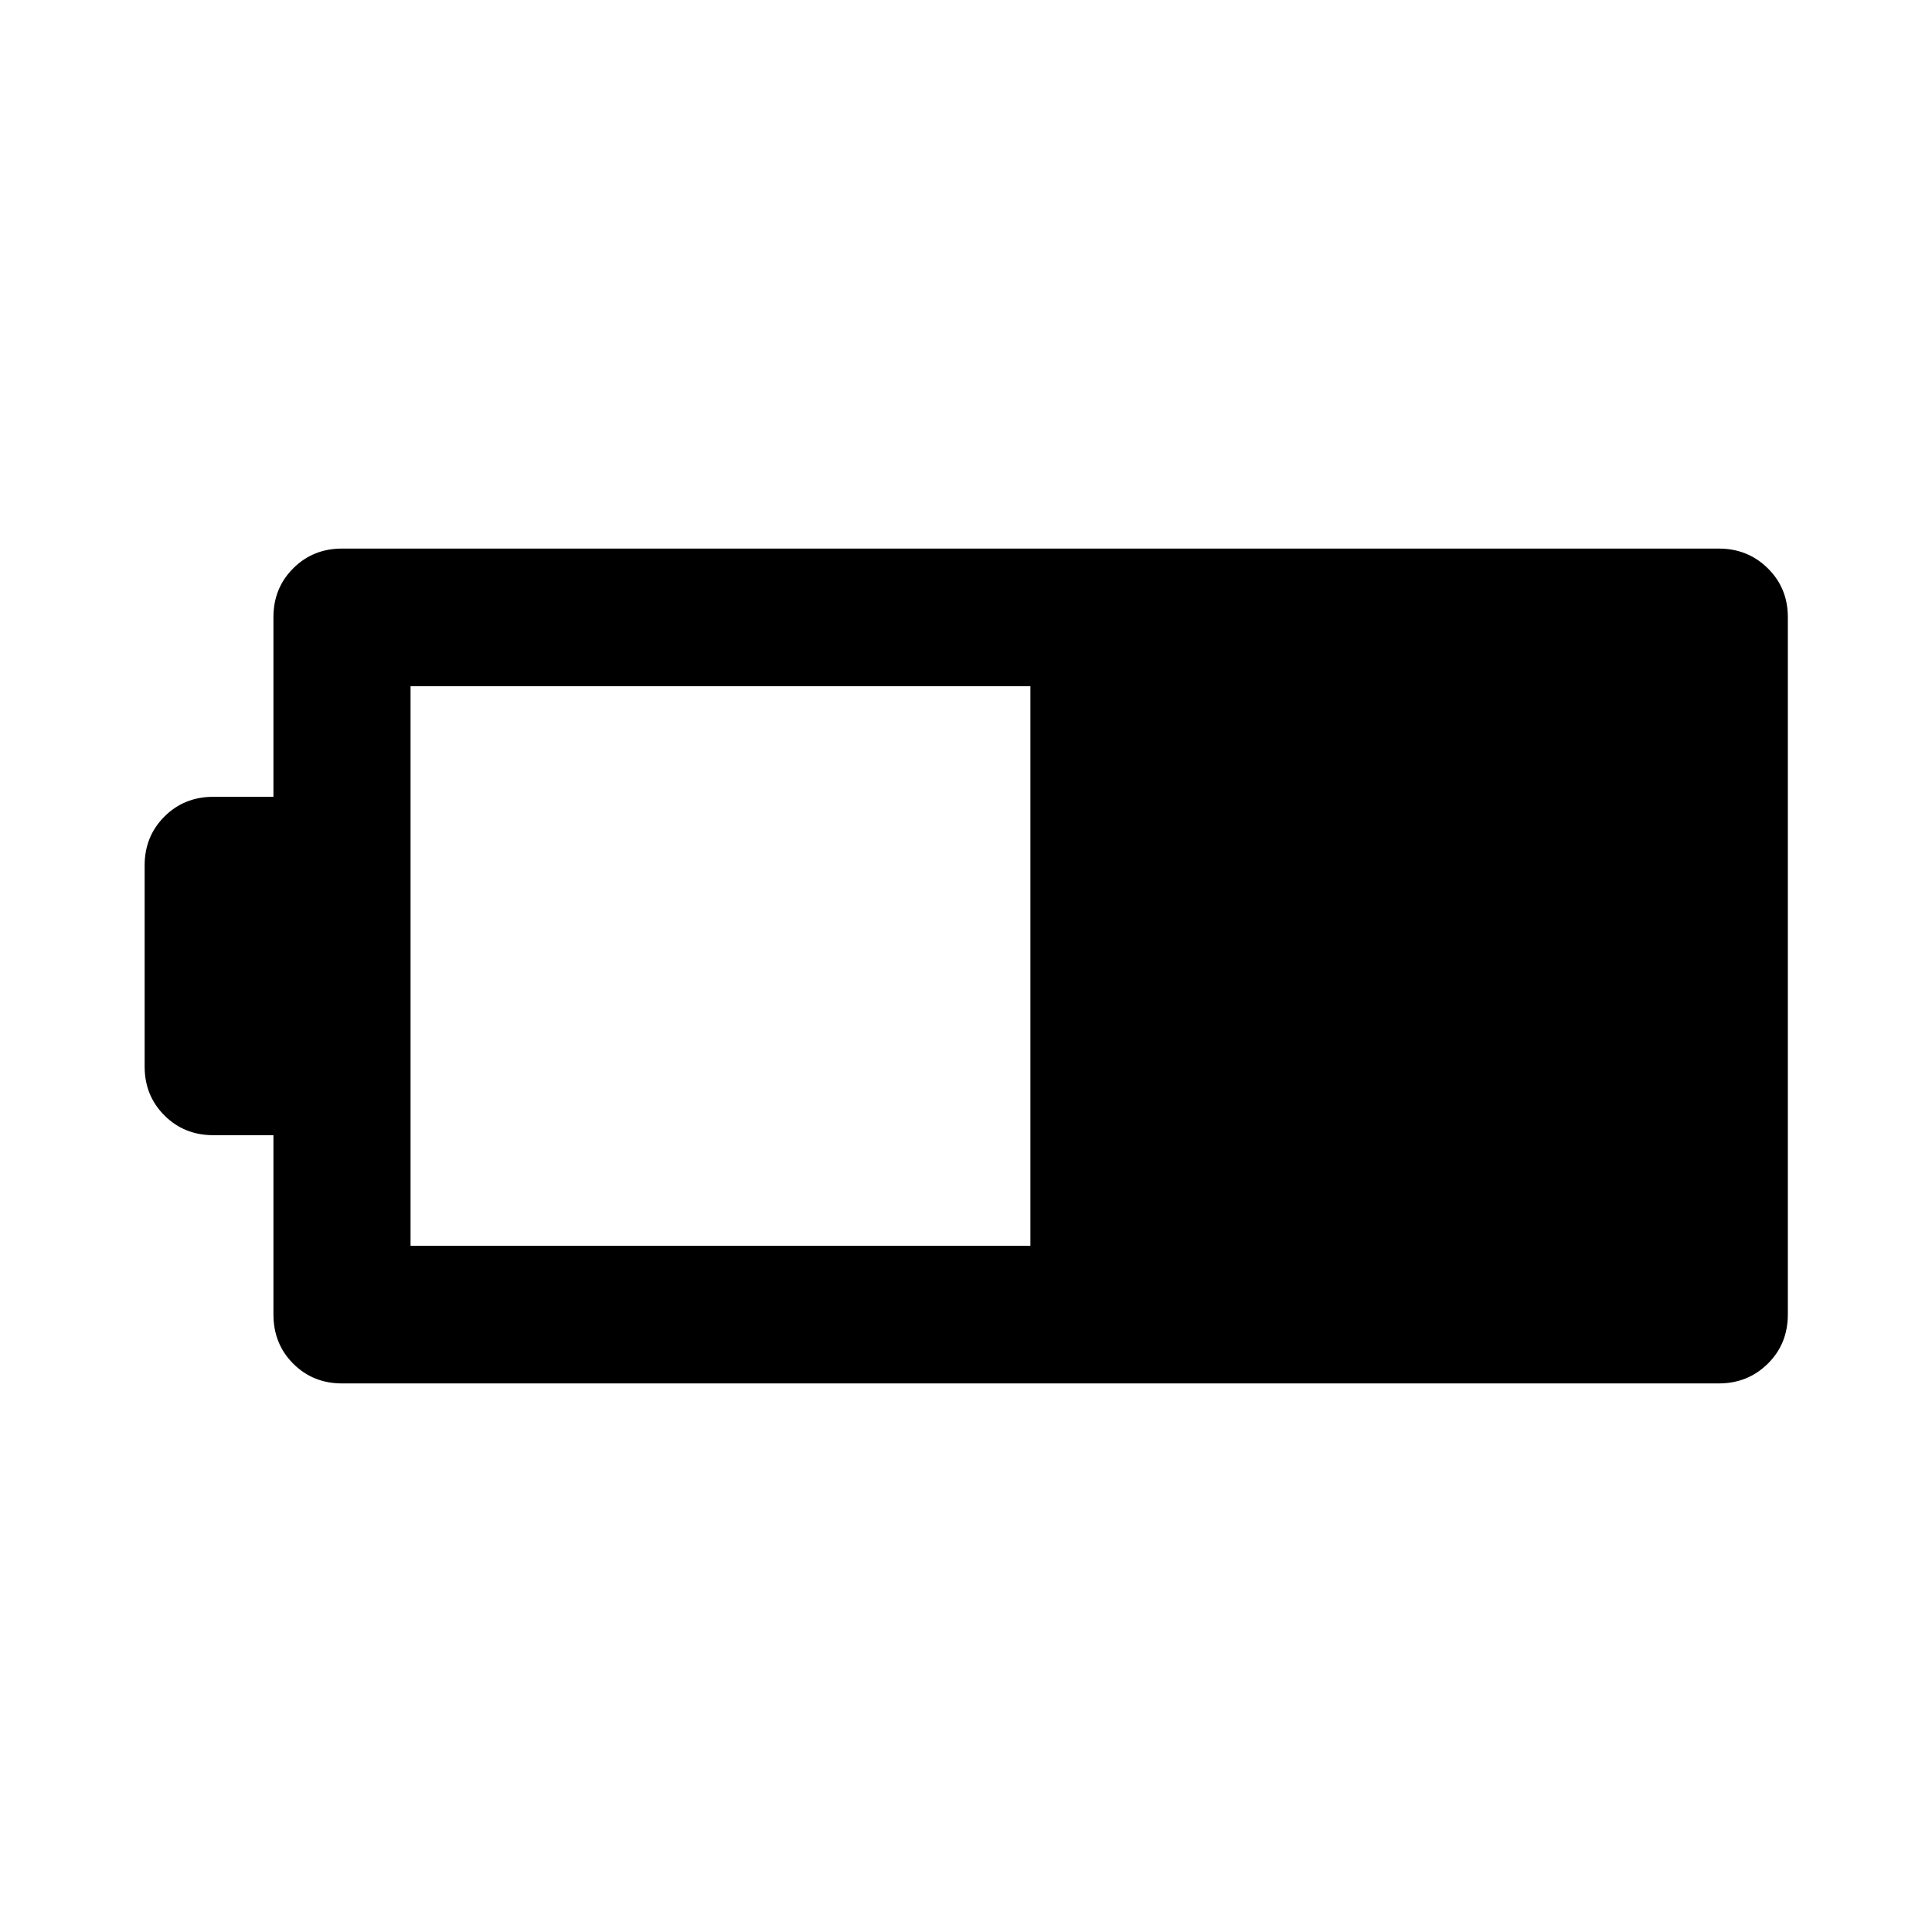 <svg xmlns="http://www.w3.org/2000/svg" width="48" height="48" viewBox="0 96 960 960"><path d="M888.37 749.109q0 14.663-9.94 24.484-9.941 9.82-24.365 9.82h-684.13q-14.424 0-24.245-9.82-9.821-9.821-9.821-24.484v-89.044h-29.934q-14.424 0-24.245-9.82-9.82-9.821-9.82-24.245V526q0-14.424 9.82-24.245 9.82-9.82 24.245-9.82h29.934v-89.283q0-14.424 9.821-24.245 9.821-9.82 24.245-9.82h684.13q14.424 0 24.365 9.82 9.94 9.821 9.94 24.245v346.457ZM512 715.043V436.957H204v278.086h308Z"/></svg>